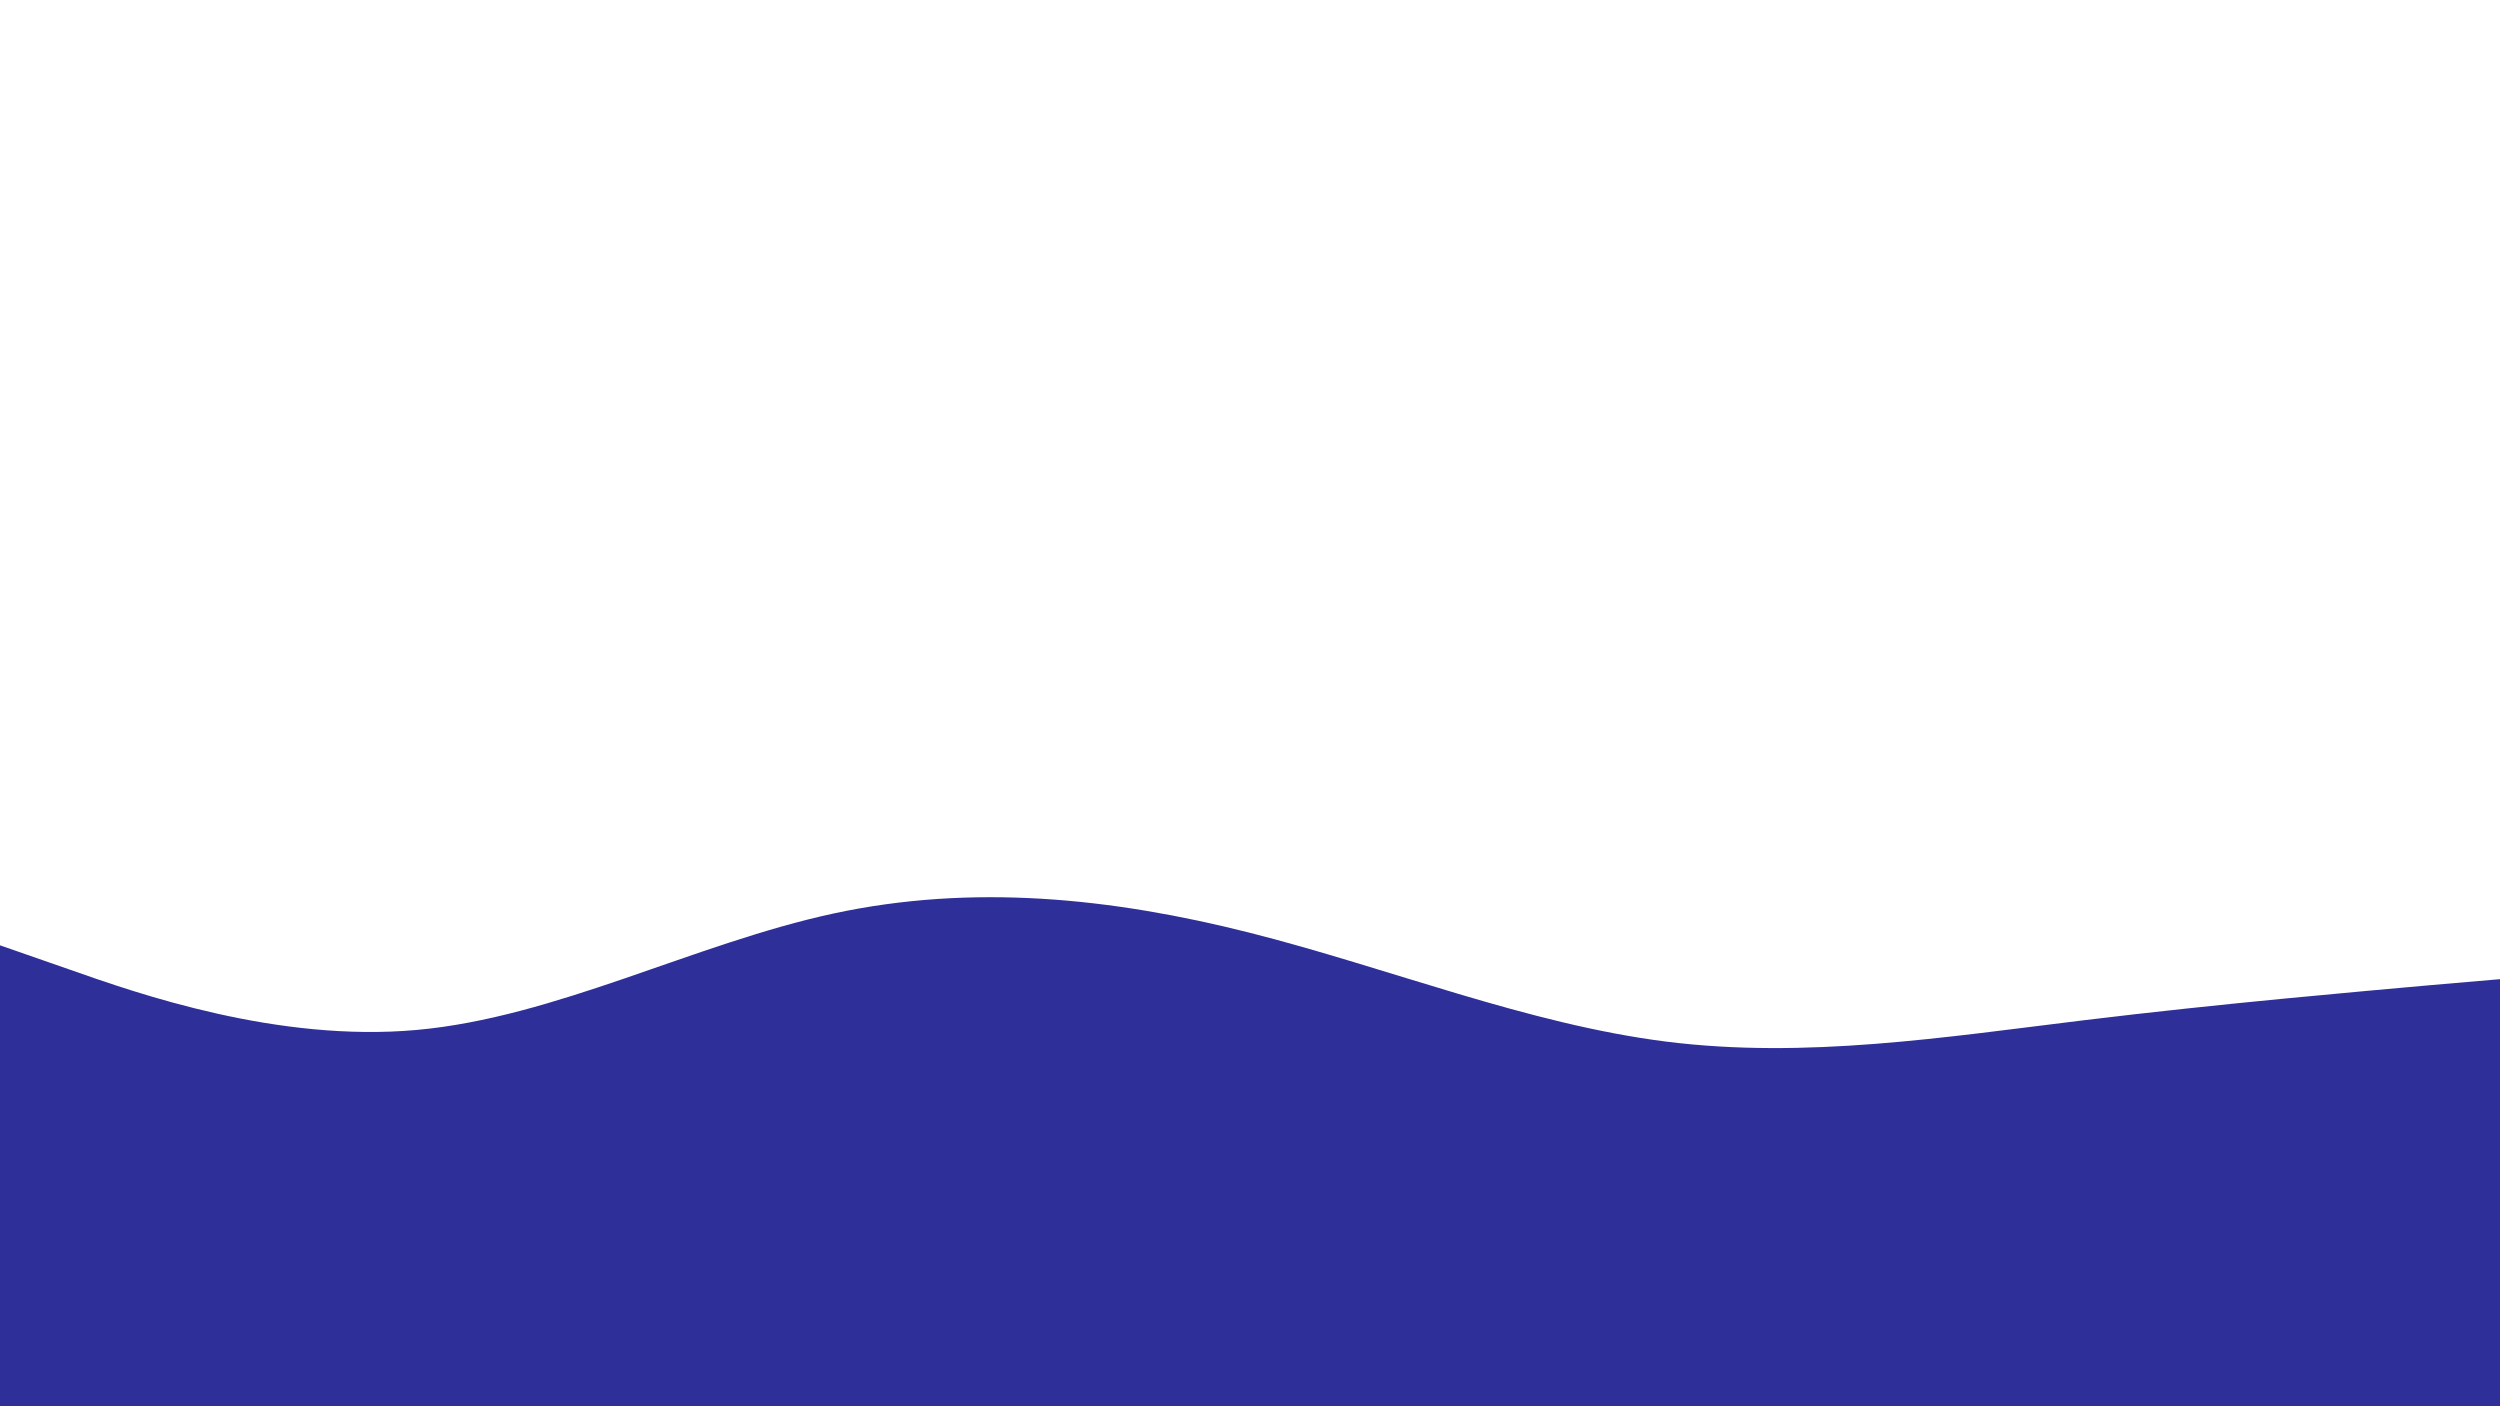 <svg id="visual" viewBox="0 0 960 540" width="960" height="540" xmlns="http://www.w3.org/2000/svg" xmlns:xlink="http://www.w3.org/1999/xlink" version="1.1"><path d="M0 363L26.7 372.3C53.3 381.7 106.7 400.3 160 395.5C213.3 390.7 266.7 362.3 320 350.8C373.3 339.3 426.7 344.7 480 358.2C533.3 371.7 586.7 393.3 640 400C693.3 406.7 746.7 398.3 800 391.8C853.3 385.3 906.7 380.7 933.3 378.3L960 376L960 541L933.3 541C906.7 541 853.3 541 800 541C746.7 541 693.3 541 640 541C586.7 541 533.3 541 480 541C426.7 541 373.3 541 320 541C266.7 541 213.3 541 160 541C106.7 541 53.3 541 26.7 541L0 541Z" fill="#2f2f9a" stroke-linecap="round" stroke-linejoin="miter"></path></svg>